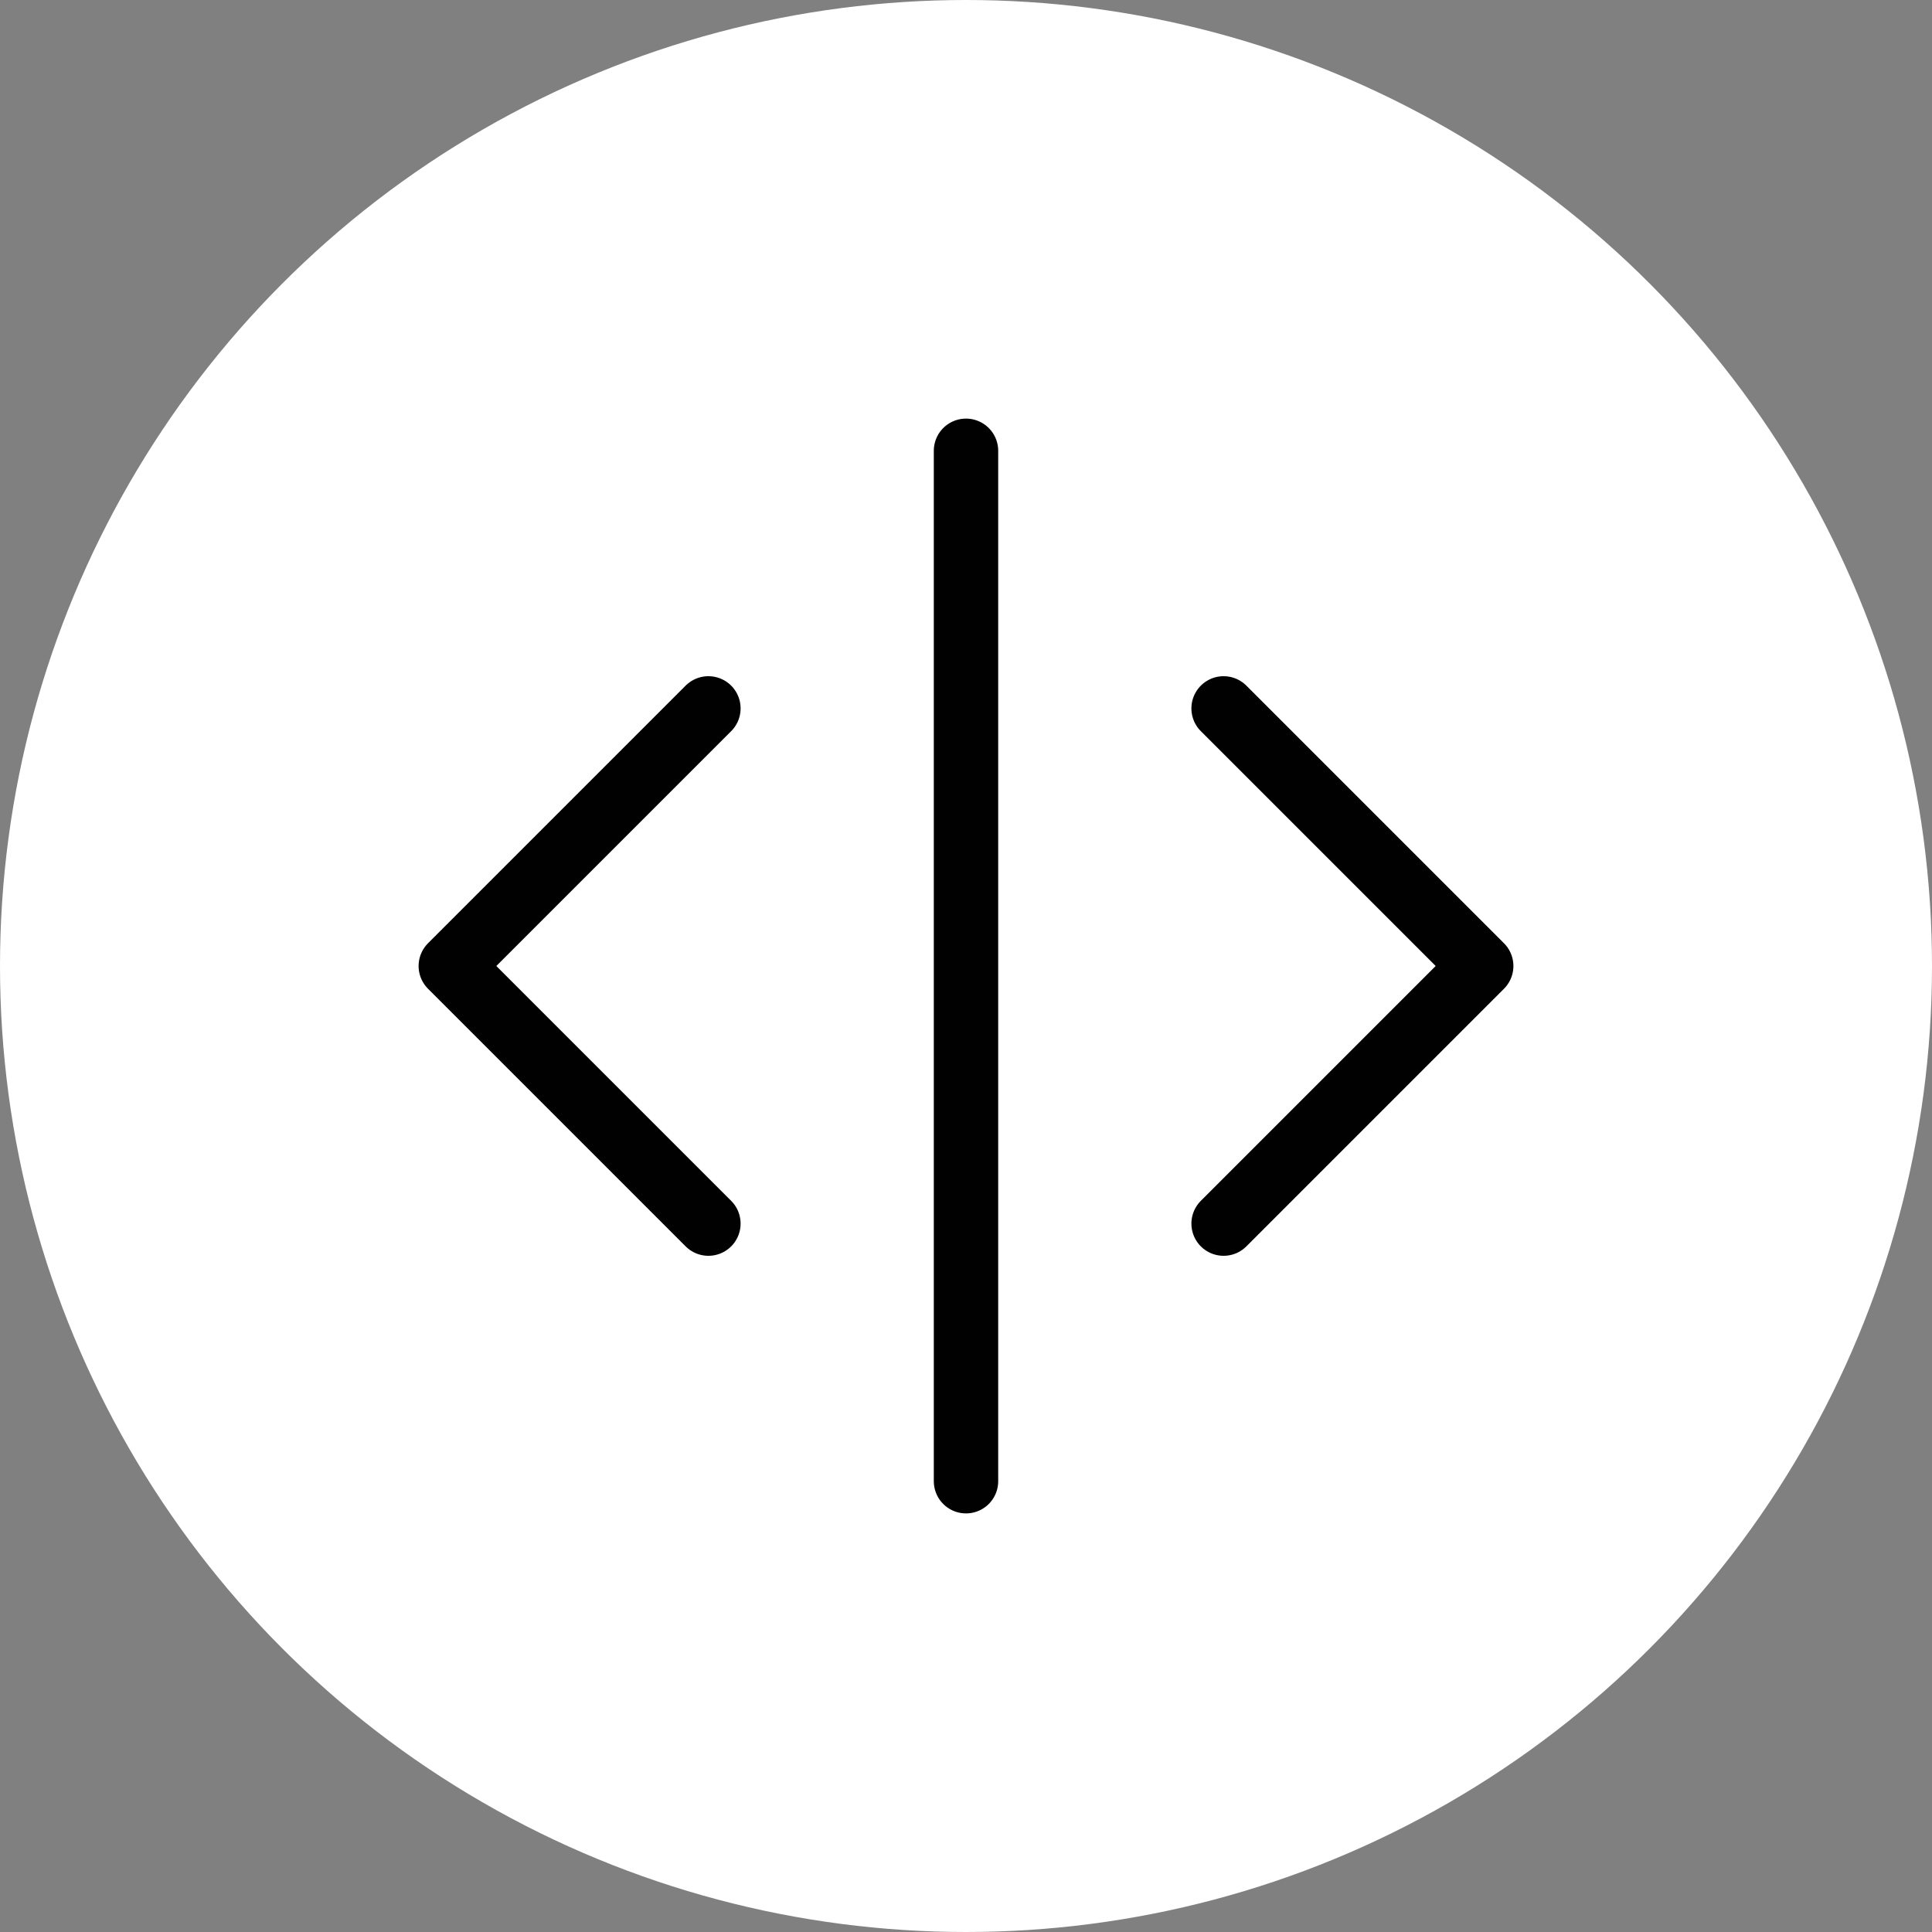 <svg xmlns="http://www.w3.org/2000/svg" class="icon icon-tabler icon-tabler-separator-vertical" width="250px" height="250px" viewBox="0 0 24 24" stroke-width="1.00" stroke="rgba(1, 1, 1, 1)" fill="none" stroke-linecap="round" stroke-linejoin="round"><rect x="0" y="0" width="24" height="24" fill="#808080" stroke="none"/><circle cx="50%" cy="50%" r="50%" stroke="none" stroke-width="0" fill="rgba(255, 255, 255, 1)"/><g transform="translate(2.40, 2.40) scale(0.8)"><path stroke="none" d="M0 0h24v24H0z" fill="none"/><line x1="12" y1="4" x2="12" y2="20"/><polyline points="8 8 4 12 8 16"/><polyline points="16 16 20 12 16 8"/></g>
  
  
  
  
</svg>